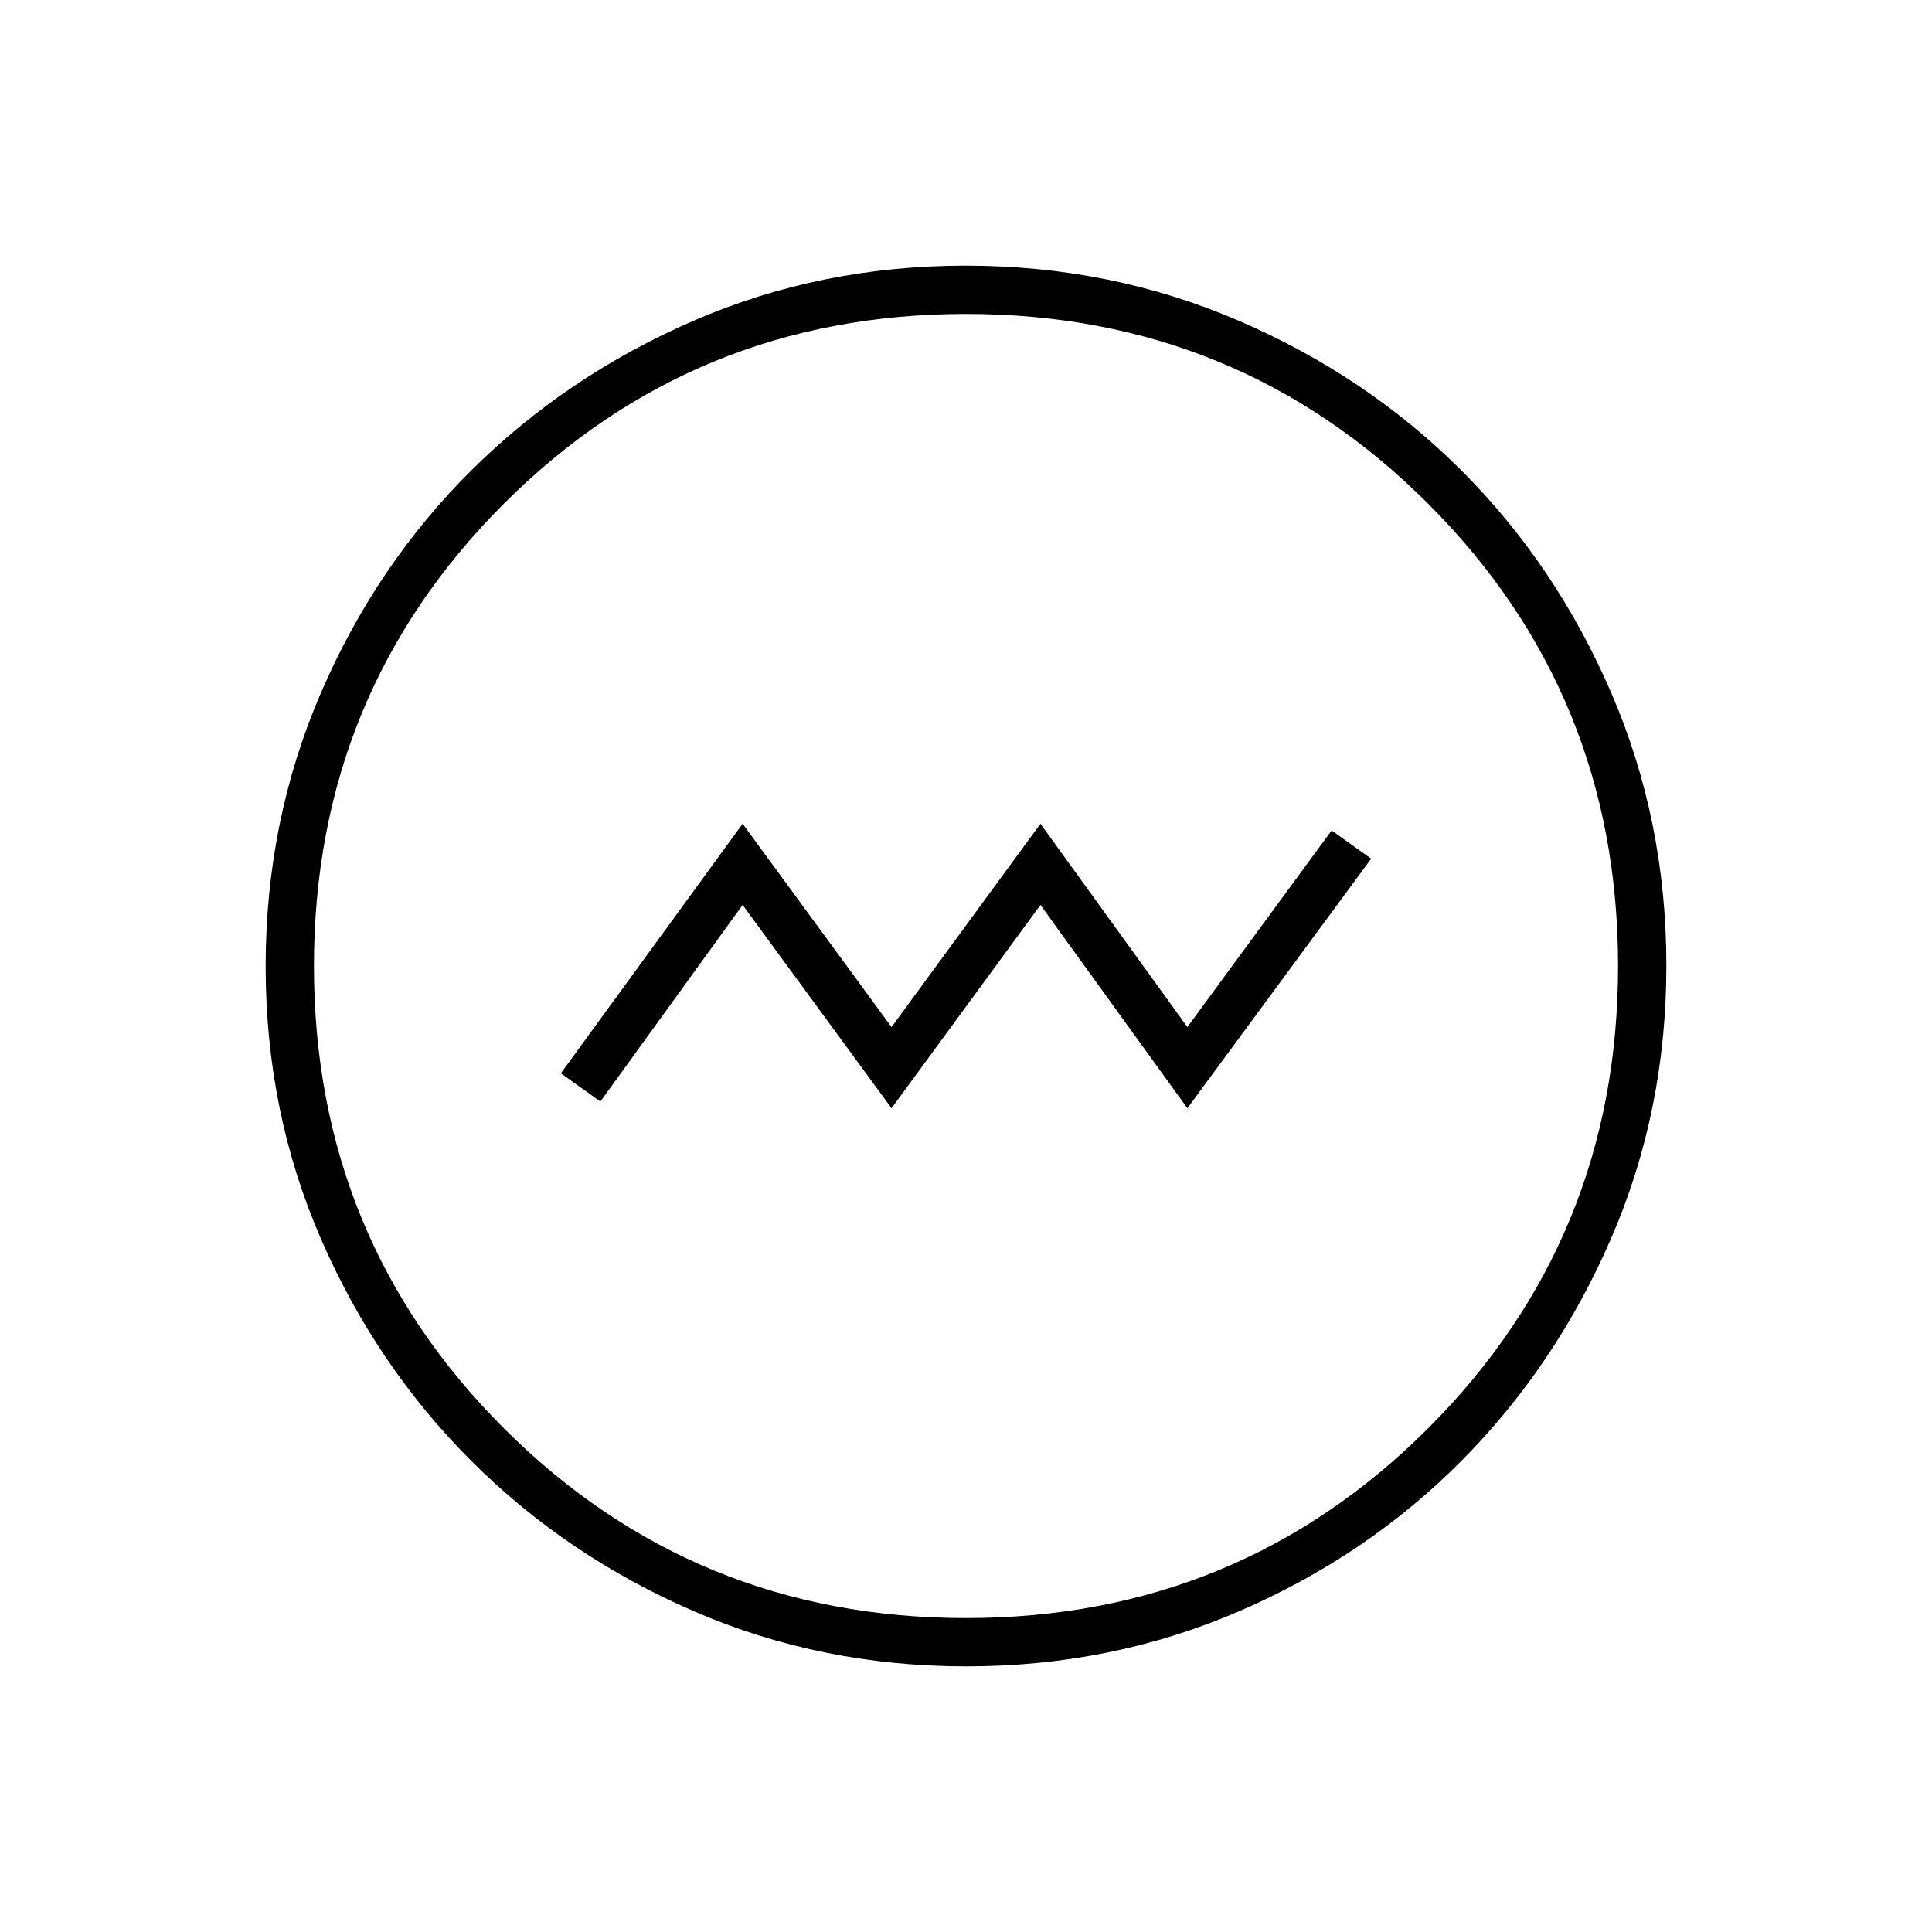 <svg xmlns="http://www.w3.org/2000/svg" height="40" viewBox="0 -960 960 960" width="40"><path d="m443-409.33 74-101 73 101 91.33-124-19.66-14L590-449.67l-73-101-74 101-74-101-90.33 124 19.66 14L369-510.33l74 101ZM480.17-132q-72.17 0-135.4-27.39-63.22-27.39-110.57-74.68-47.35-47.29-74.77-110.44Q132-407.65 132-479.83q0-72.17 27.39-135.73 27.39-63.56 74.68-110.57 47.29-47.02 110.44-74.44Q407.65-828 479.83-828q72.17 0 135.73 27.39 63.56 27.39 110.57 74.35 47.02 46.96 74.44 110.43Q828-552.35 828-480.17q0 72.17-27.39 135.4-27.39 63.22-74.35 110.57-46.96 47.35-110.43 74.77Q552.35-132 480.17-132Zm-.17-24q135.33 0 229.67-94.33Q804-344.67 804-480q0-135.33-94.33-229.67Q615.33-804 480-804q-135.33 0-229.67 94.33Q156-615.33 156-480q0 135.33 94.33 229.67Q344.67-156 480-156Zm0-324Z"/></svg>